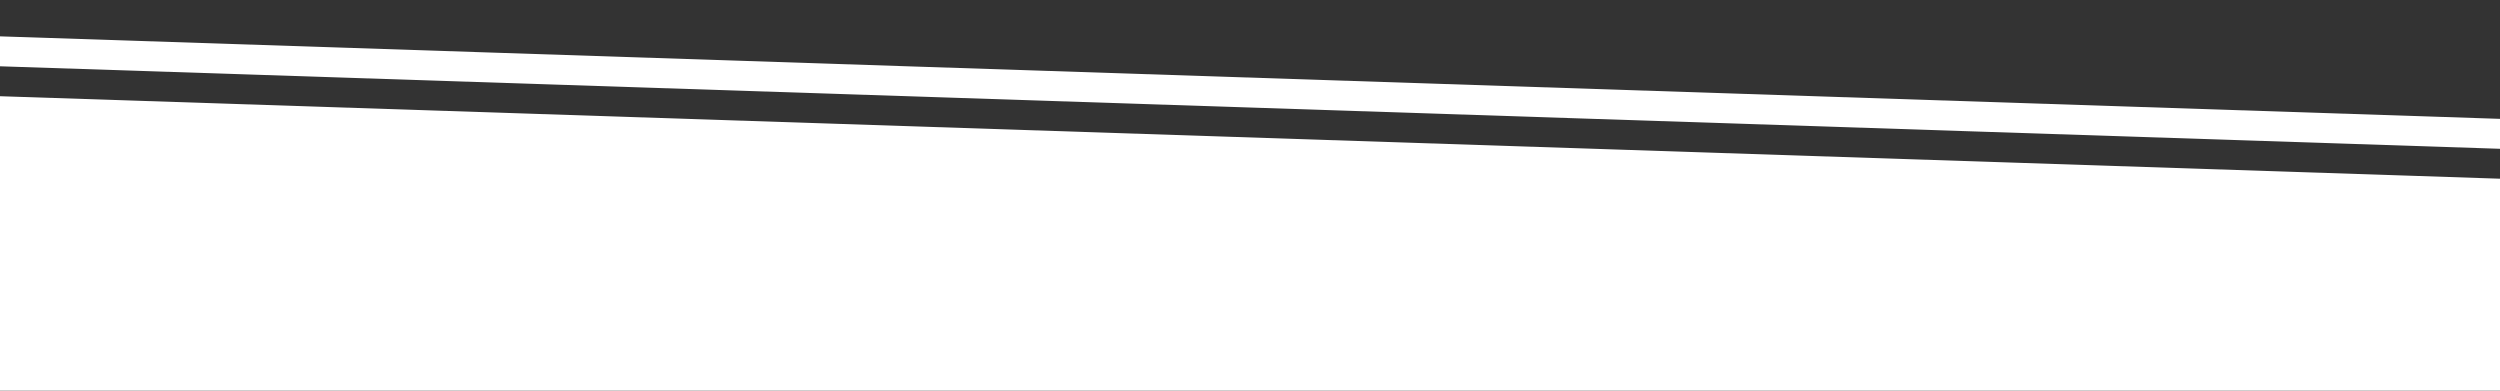 <svg id="Camada_1" data-name="Camada 1" xmlns="http://www.w3.org/2000/svg" xmlns:xlink="http://www.w3.org/1999/xlink" viewBox="0 0 320 50"><rect x="0" y="0" width="320" height="50" fill="#333333" stroke="none"/><defs><style>.cls-1{fill:none;}.cls-2{clip-path:url(#clip-path);}.cls-3{fill:#fff;}</style><clipPath id="clip-path"><rect class="cls-1" width="320" height="50"/></clipPath></defs><g class="cls-2"><polygon class="cls-3" points="369.78 57.44 -50.73 67.75 -53.82 10.54 370.48 24.54 369.78 57.44"/><rect class="cls-3" x="156.6" y="-200.47" width="3.83" height="424.52" transform="translate(141.51 169.84) rotate(-88.11)"/></g></svg>
